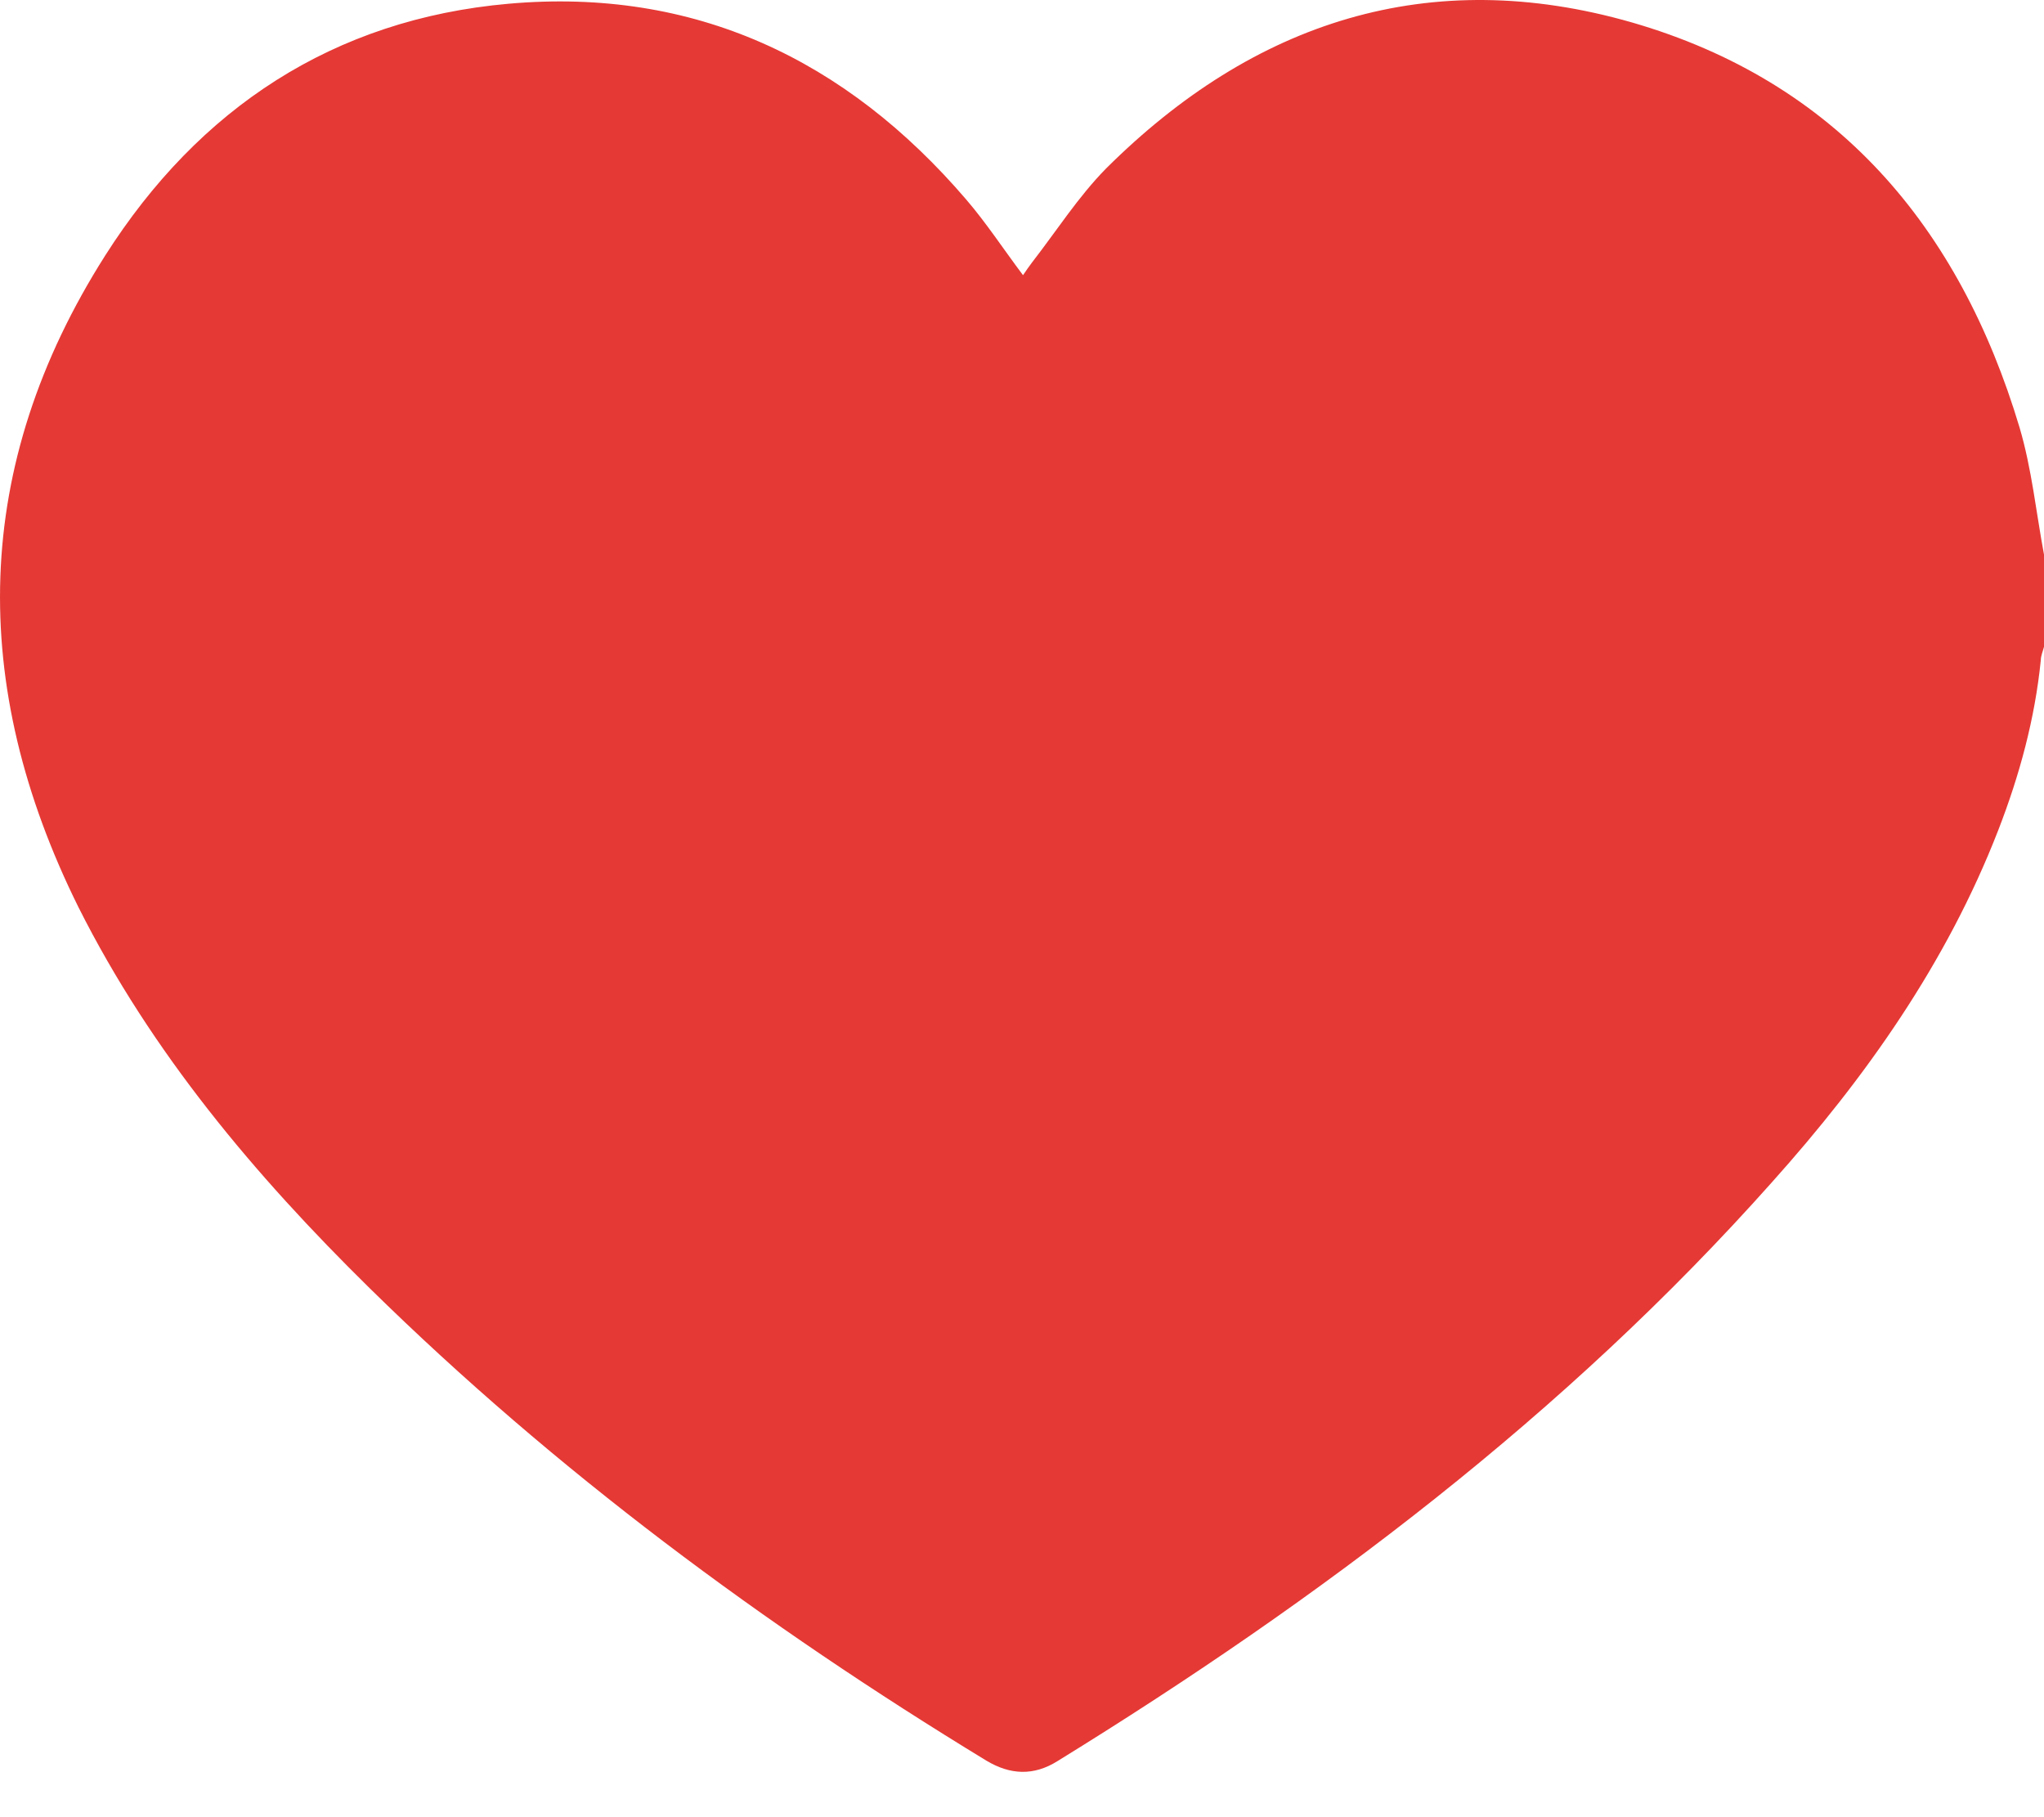 <svg width="18" height="16" viewBox="0 0 18 16" fill="none" xmlns="http://www.w3.org/2000/svg">
<path d="M18 4.883C18 5.155 18 5.422 18 5.695C17.991 5.732 17.972 5.774 17.972 5.812C17.92 6.328 17.785 6.826 17.597 7.31C17.143 8.479 16.43 9.488 15.601 10.413C13.783 12.455 11.628 14.079 9.313 15.506C9.103 15.638 8.896 15.628 8.686 15.502C6.727 14.309 4.895 12.953 3.255 11.342C2.243 10.347 1.334 9.267 0.692 7.99C-0.282 6.028 -0.249 4.099 0.927 2.249C1.751 0.953 2.937 0.169 4.478 0.033C6.113 -0.112 7.449 0.521 8.508 1.756C8.686 1.963 8.836 2.193 9.009 2.423C9.037 2.38 9.065 2.343 9.089 2.31C9.304 2.033 9.496 1.732 9.74 1.484C11.042 0.188 12.588 -0.314 14.369 0.197C16.173 0.718 17.255 1.995 17.785 3.765C17.892 4.127 17.93 4.507 18 4.883Z" fill="#E53935"/>
</svg>

